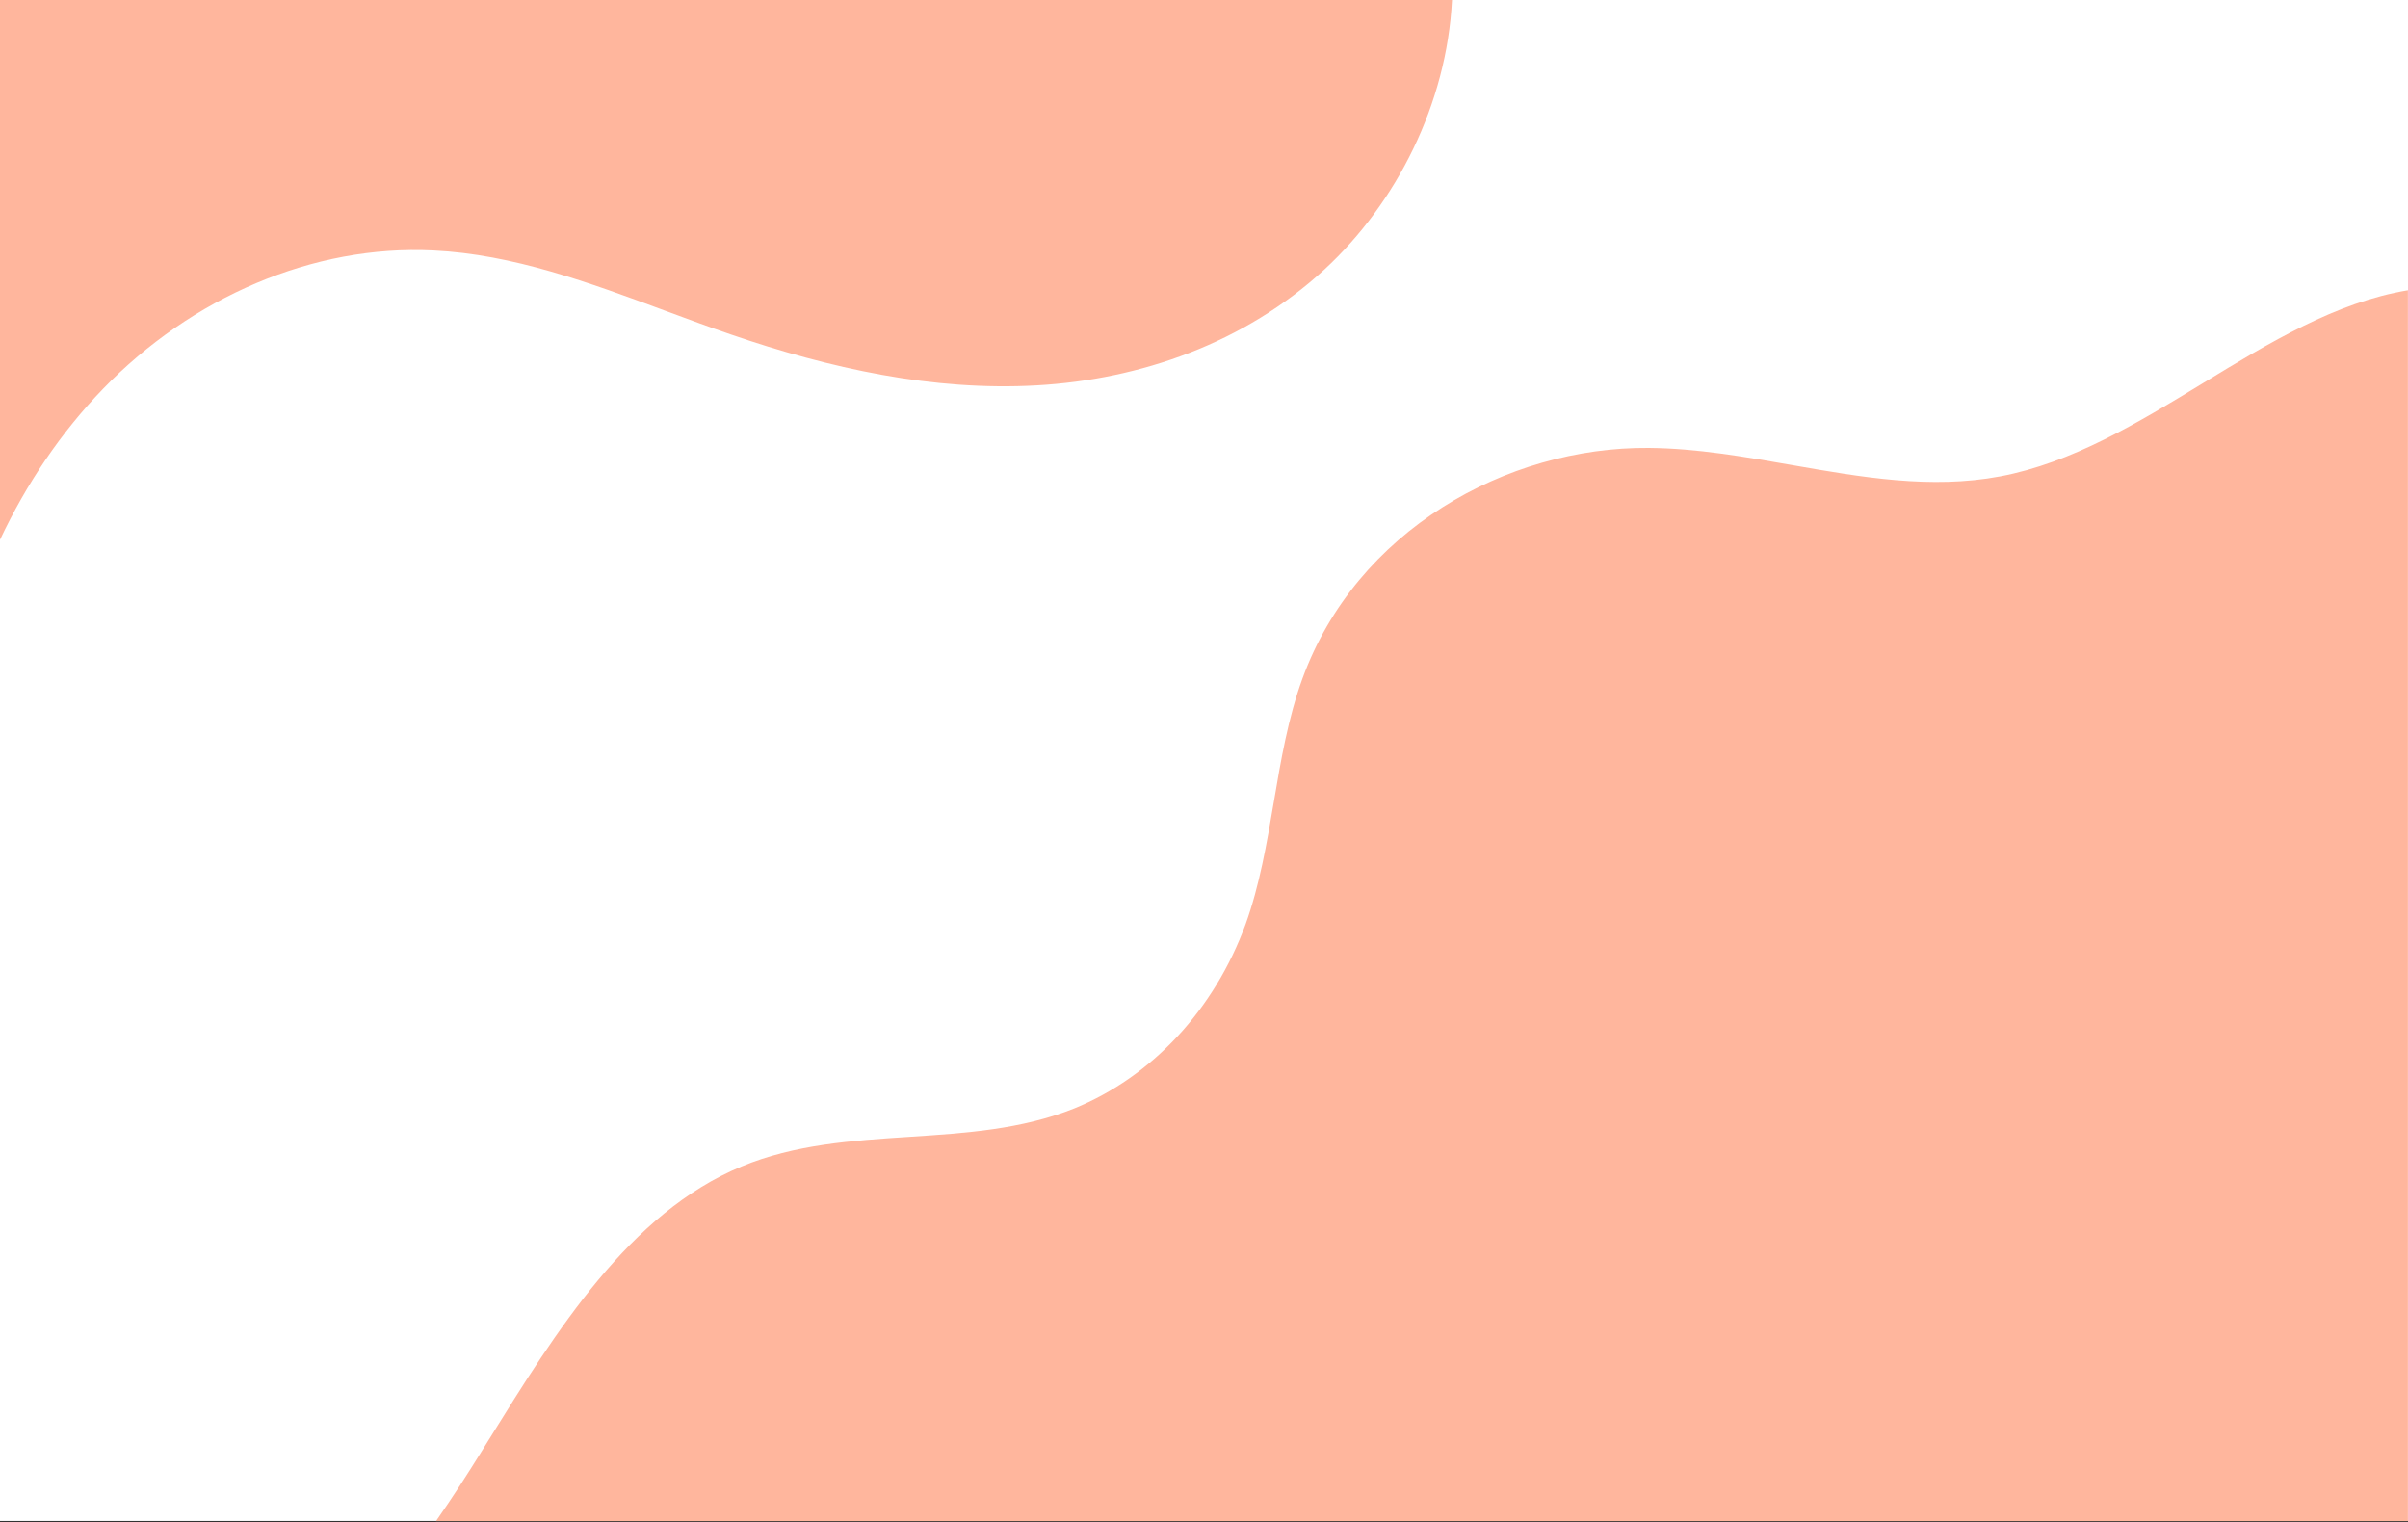 <svg width="1900" height="1201" viewBox="0 0 1900 1201" fill="none" xmlns="http://www.w3.org/2000/svg">
<rect x="0" y="0" width="1900" height="1201" fill="#333333" stroke="none"/>
<rect width="1900" height="1200" fill="white"/>
<path fill-rule="evenodd" clip-rule="evenodd" d="M1145.68 0H0L0 425.83C20.964 381.442 48.281 340.909 81.265 306.834C151.126 234.663 246.836 192.864 342.091 197.625C404.83 200.638 465 222.947 525.057 245.215C542.175 251.562 559.285 257.905 576.442 263.798C654.644 290.711 736.32 308.706 818.08 304.041C899.841 299.376 982.029 270.717 1045.09 212.542C1102.02 160.013 1141.57 81.791 1145.68 0Z" fill="#FFB69D"/>
<path fill-rule="evenodd" clip-rule="evenodd" d="M1899.93 229C1842.94 238.502 1790.79 270.27 1738.37 302.203C1686.82 333.604 1635.01 365.165 1578.09 375.871C1523.58 386.121 1468.78 376.522 1413.76 366.886C1376.27 360.32 1338.67 353.735 1301 353.401C1188.44 352.449 1070.15 418.876 1027.71 535.289C1016.35 566.439 1010.71 599.601 1005.08 632.764C999.496 665.591 993.917 698.42 982.786 729.301C970.557 762.631 952.232 792.754 928.979 817.749C905.726 842.743 878.055 862.061 847.732 874.468C806.274 891.117 761.883 894.021 717.505 896.924C672.292 899.882 627.094 902.839 585.027 920.329C496.561 957.113 439.127 1049.74 385.221 1136.67C383.686 1139.15 382.155 1141.61 380.625 1144.08C368.986 1162.83 356.829 1181.76 344 1200.16H1899.93V229Z" fill="#FFB69D"/>
</svg>
